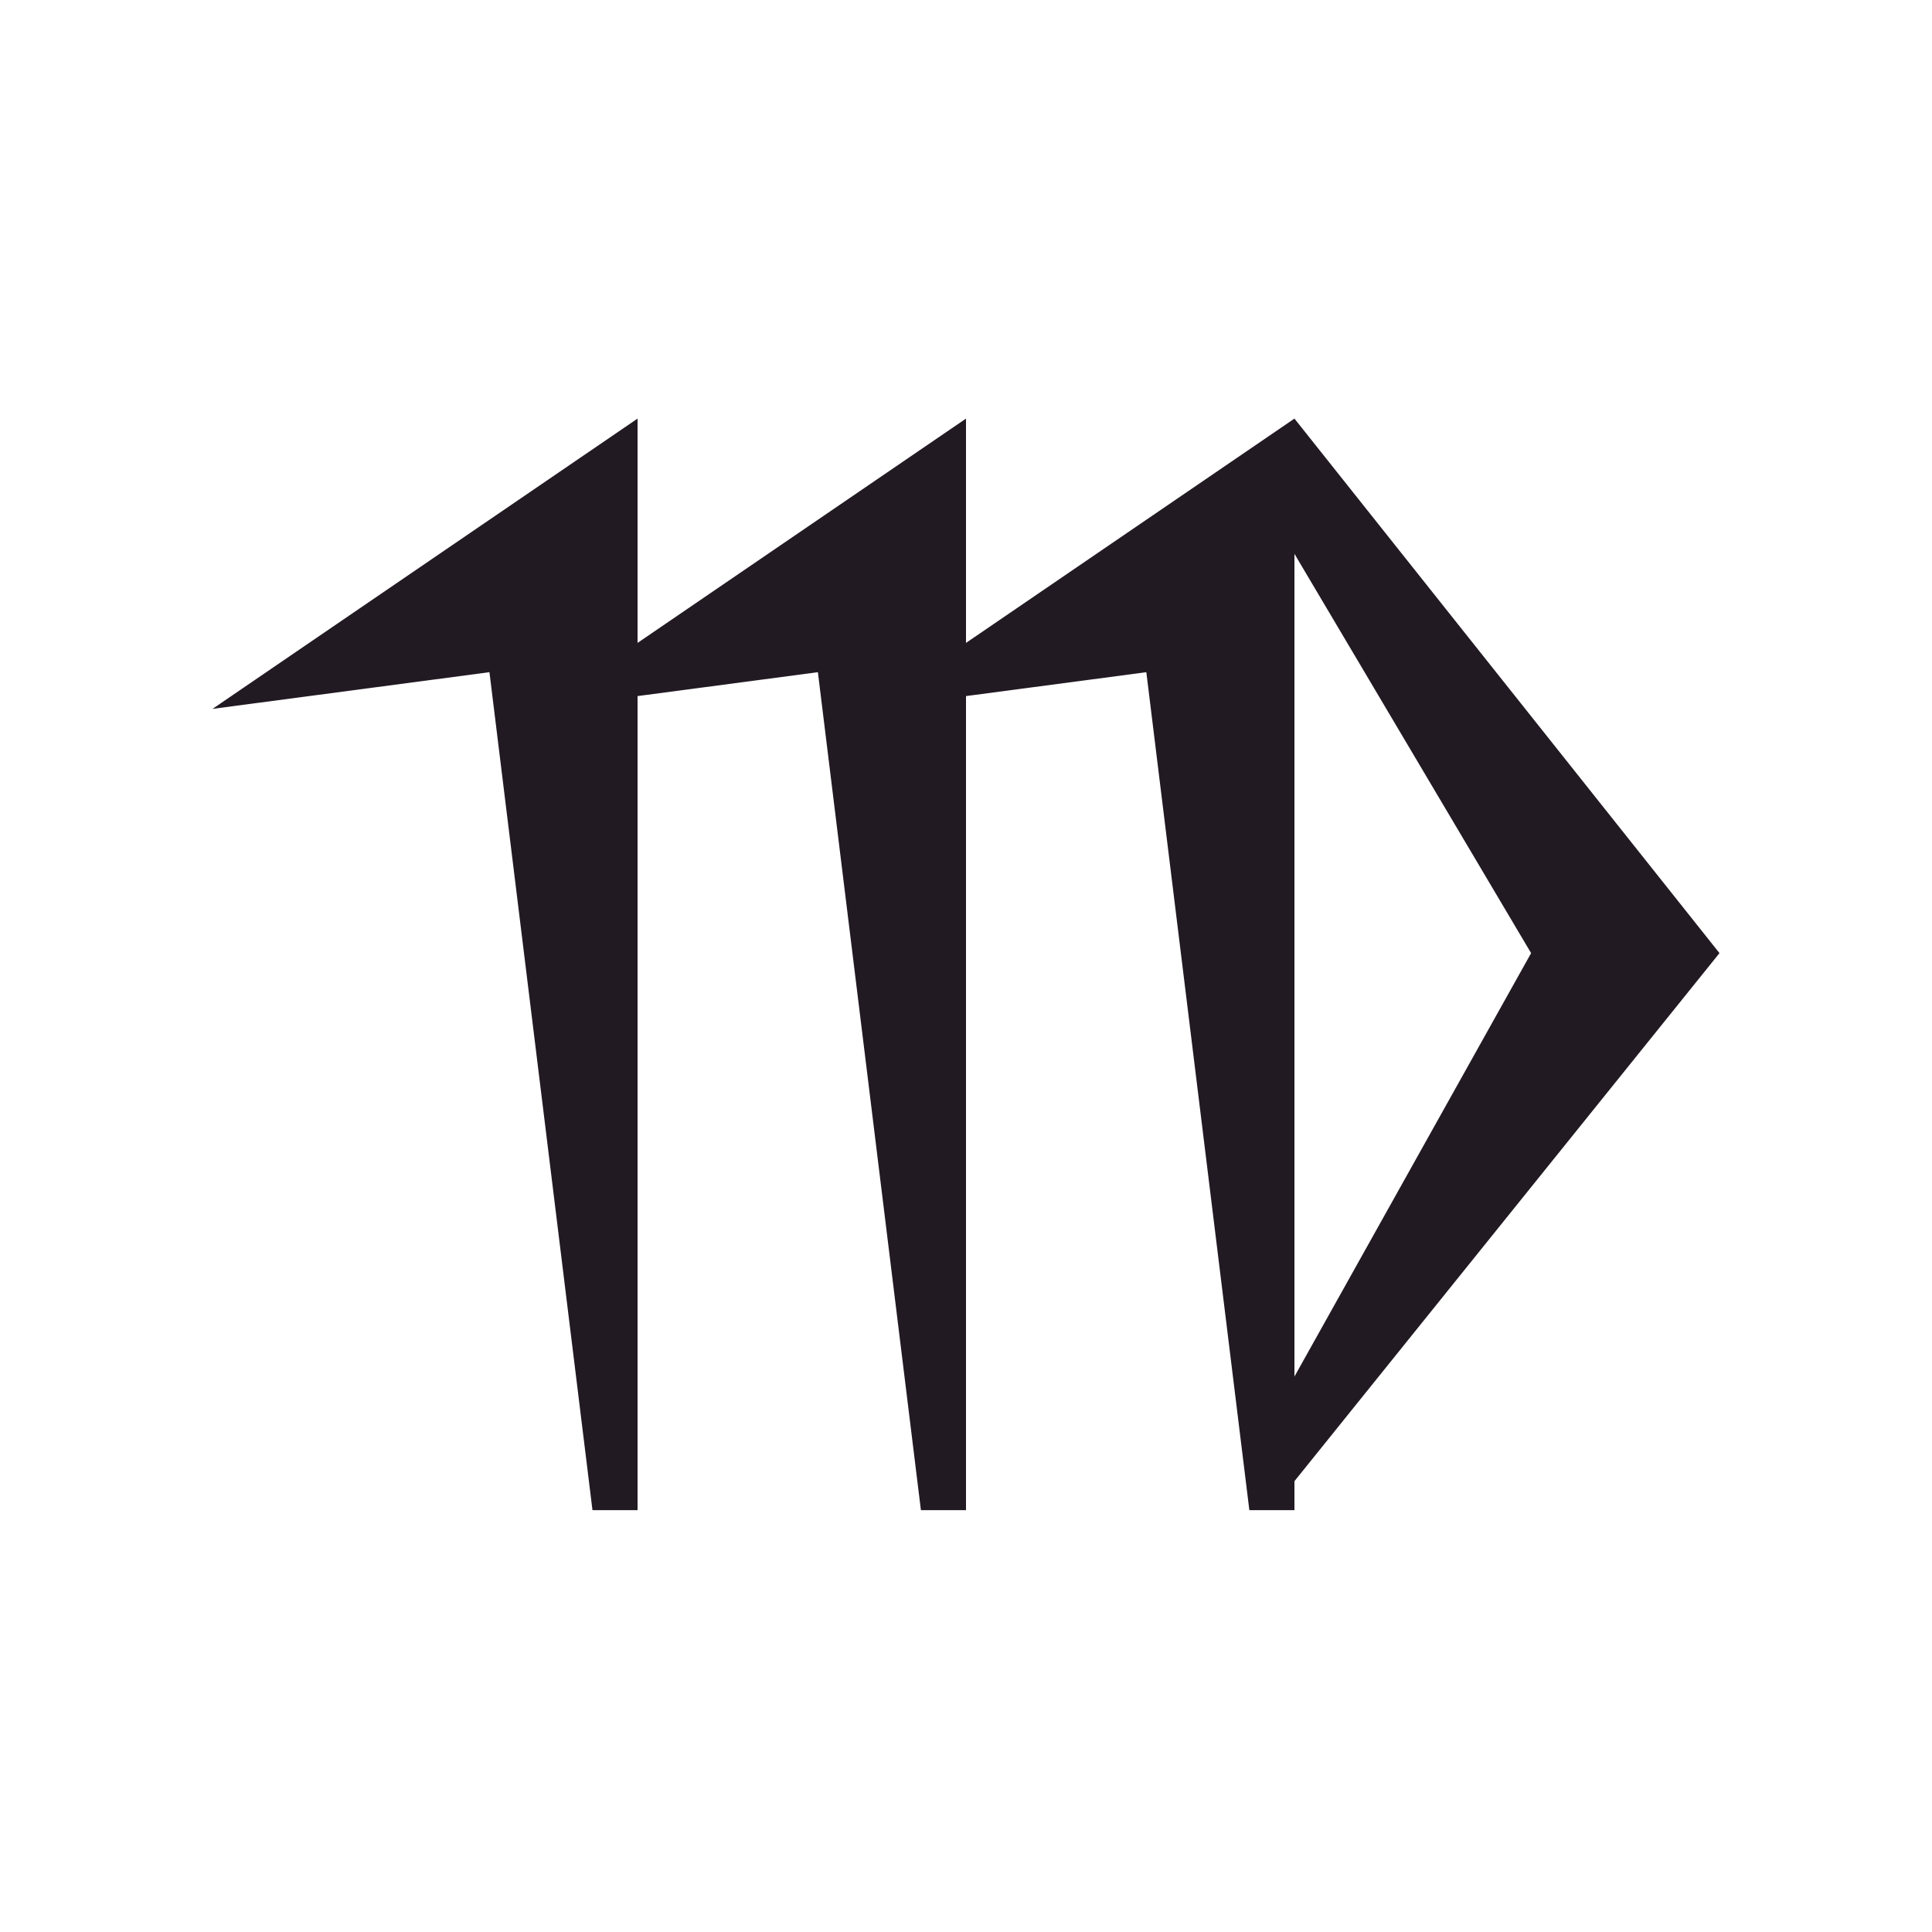 <svg width="80" height="80" viewBox="0 0 80 80" fill="none" xmlns="http://www.w3.org/2000/svg">
<path d="M26.4 17.333L8.8 29.353L20.267 27.834L24.533 62.533H26.4V17.333Z" fill="#221A23"/>
<path d="M40 17.333L22.4 29.353L33.867 27.834L38.133 62.533H40V17.333Z" fill="#221A23"/>
<path d="M53.6 17.333L36 29.353L47.467 27.834L51.733 62.533H53.6V17.333Z" fill="#221A23"/>
<path d="M71.2 39.467L53.6 17.333V22.933L63.4 39.467L53.6 57V61.333L71.2 39.467Z" fill="#221A23"/>
</svg>
